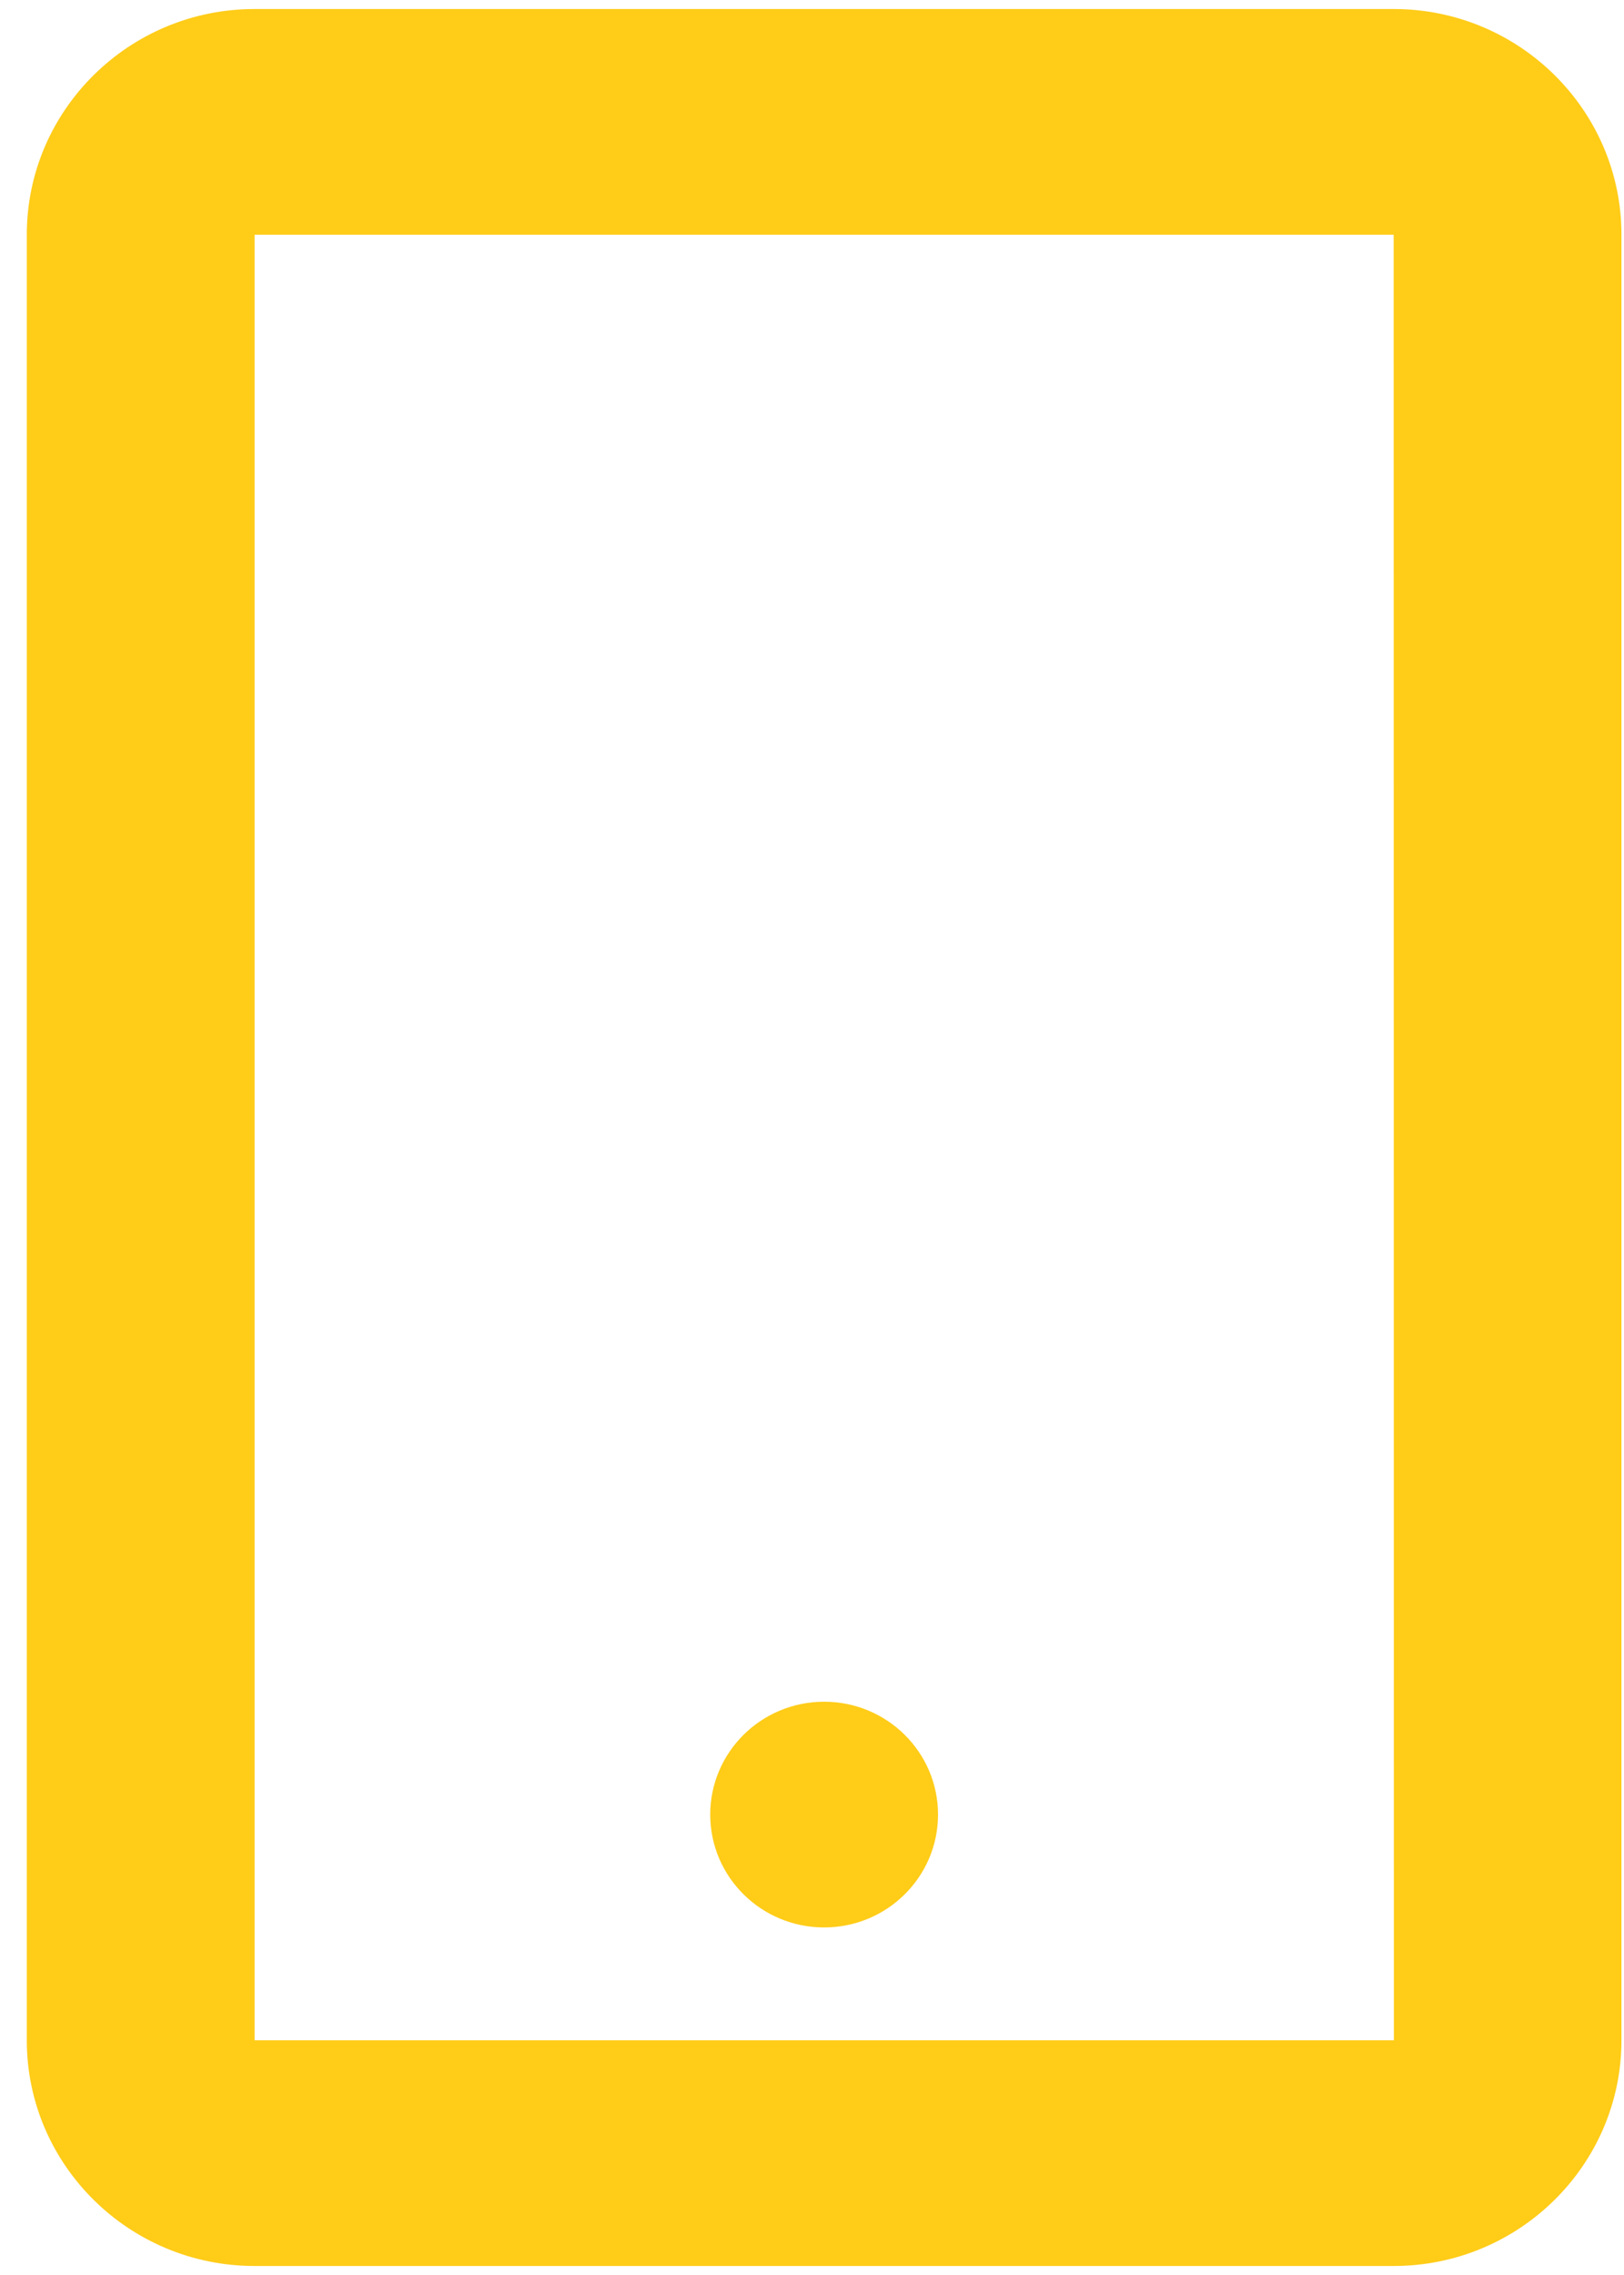 <svg width="60" height="84" viewBox="0 0 60 84" fill="none" xmlns="http://www.w3.org/2000/svg">
<path d="M51.49 0.333H9.406C4.764 0.333 0.99 4.071 0.99 8.667V75.333C0.99 79.929 4.764 83.667 9.406 83.667H51.49C56.131 83.667 59.906 79.929 59.906 75.333V8.667C59.906 4.071 56.131 0.333 51.49 0.333ZM9.406 75.333V8.667H51.49L51.498 75.333H9.406Z" fill="#FFCC18"/>
<path d="M30.448 71.167C32.772 71.167 34.656 69.301 34.656 67C34.656 64.699 32.772 62.833 30.448 62.833C28.124 62.833 26.24 64.699 26.24 67C26.24 69.301 28.124 71.167 30.448 71.167Z" fill="#FFCC18"/>
</svg>
